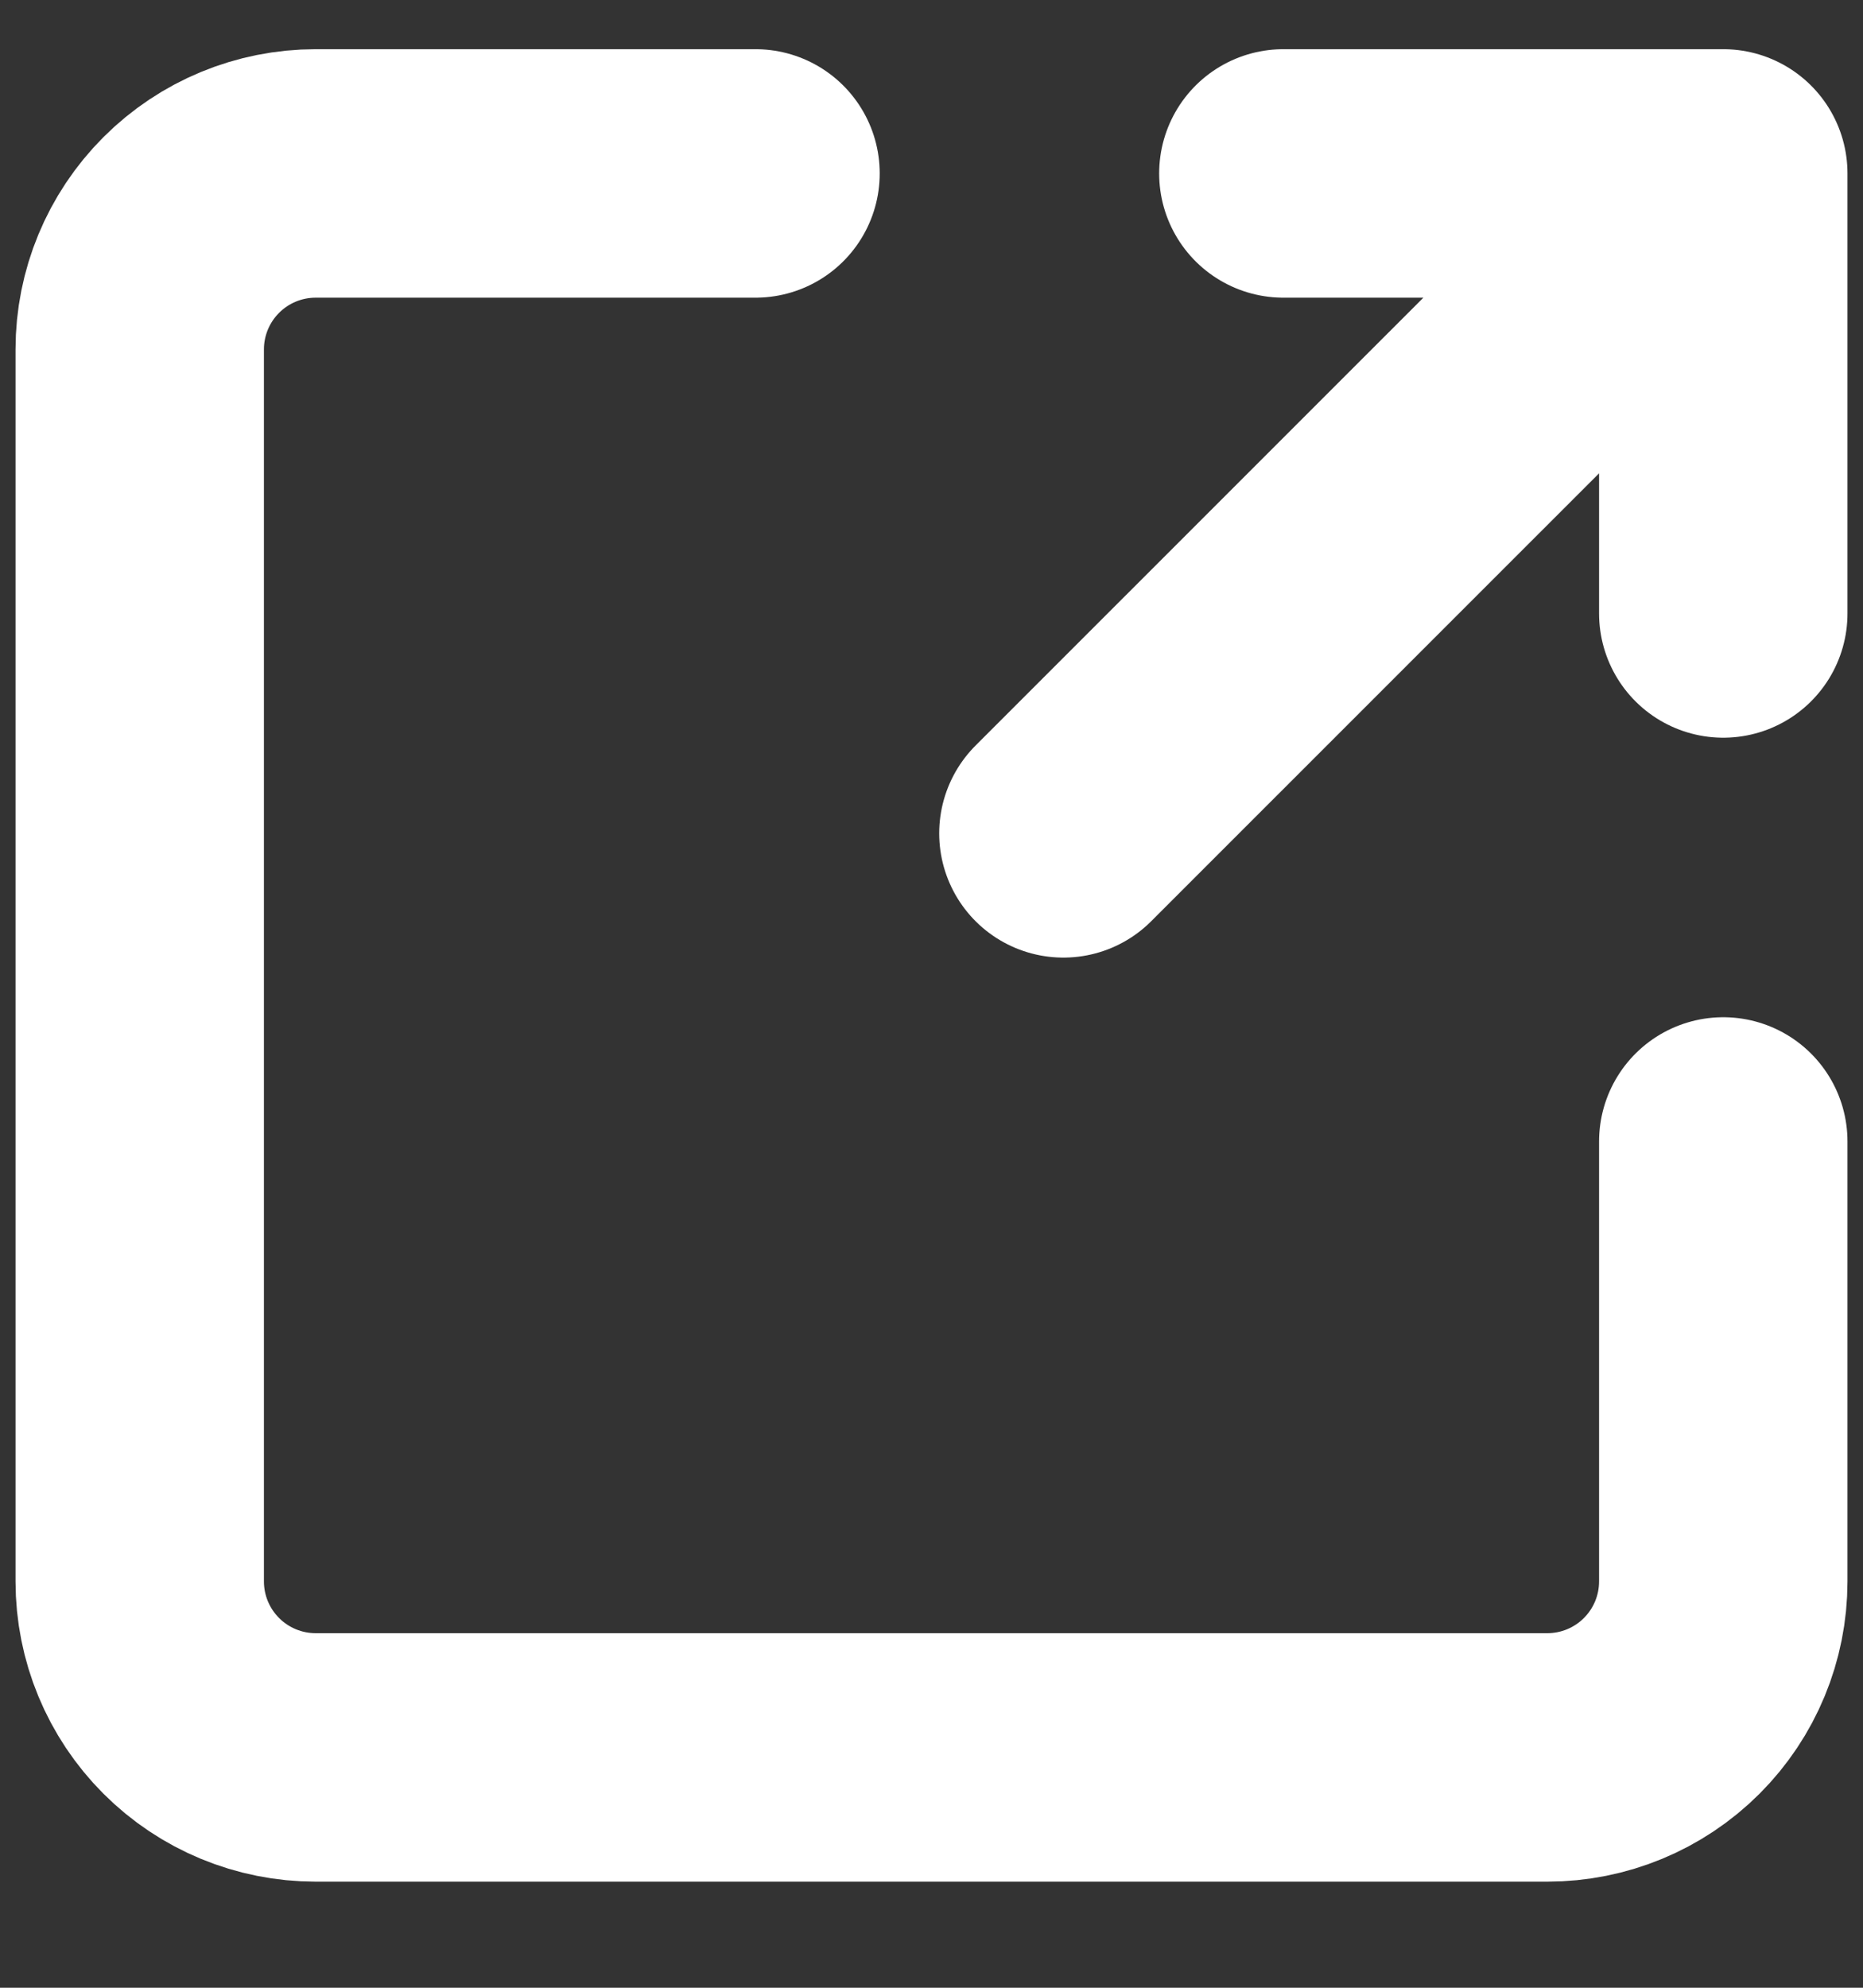 <svg width="15" height="16" viewBox="0 0 15 16" fill="none" xmlns="http://www.w3.org/2000/svg">
<rect x="0" y="0" width="15" height="16" fill="#333333" stroke="none"/>
<path d="M8.562 6.708L13.875 1.396M13.875 1.396H10.333M13.875 1.396V4.938M13.875 9.188V12.729C13.875 13.105 13.726 13.465 13.46 13.731C13.194 13.997 12.834 14.146 12.458 14.146H2.542C2.166 14.146 1.806 13.997 1.54 13.731C1.274 13.465 1.125 13.105 1.125 12.729V2.813C1.125 2.437 1.274 2.077 1.54 1.811C1.806 1.545 2.166 1.396 2.542 1.396H6.083" stroke="white" stroke-width="2" stroke-linecap="round" stroke-linejoin="round"/>
</svg>
